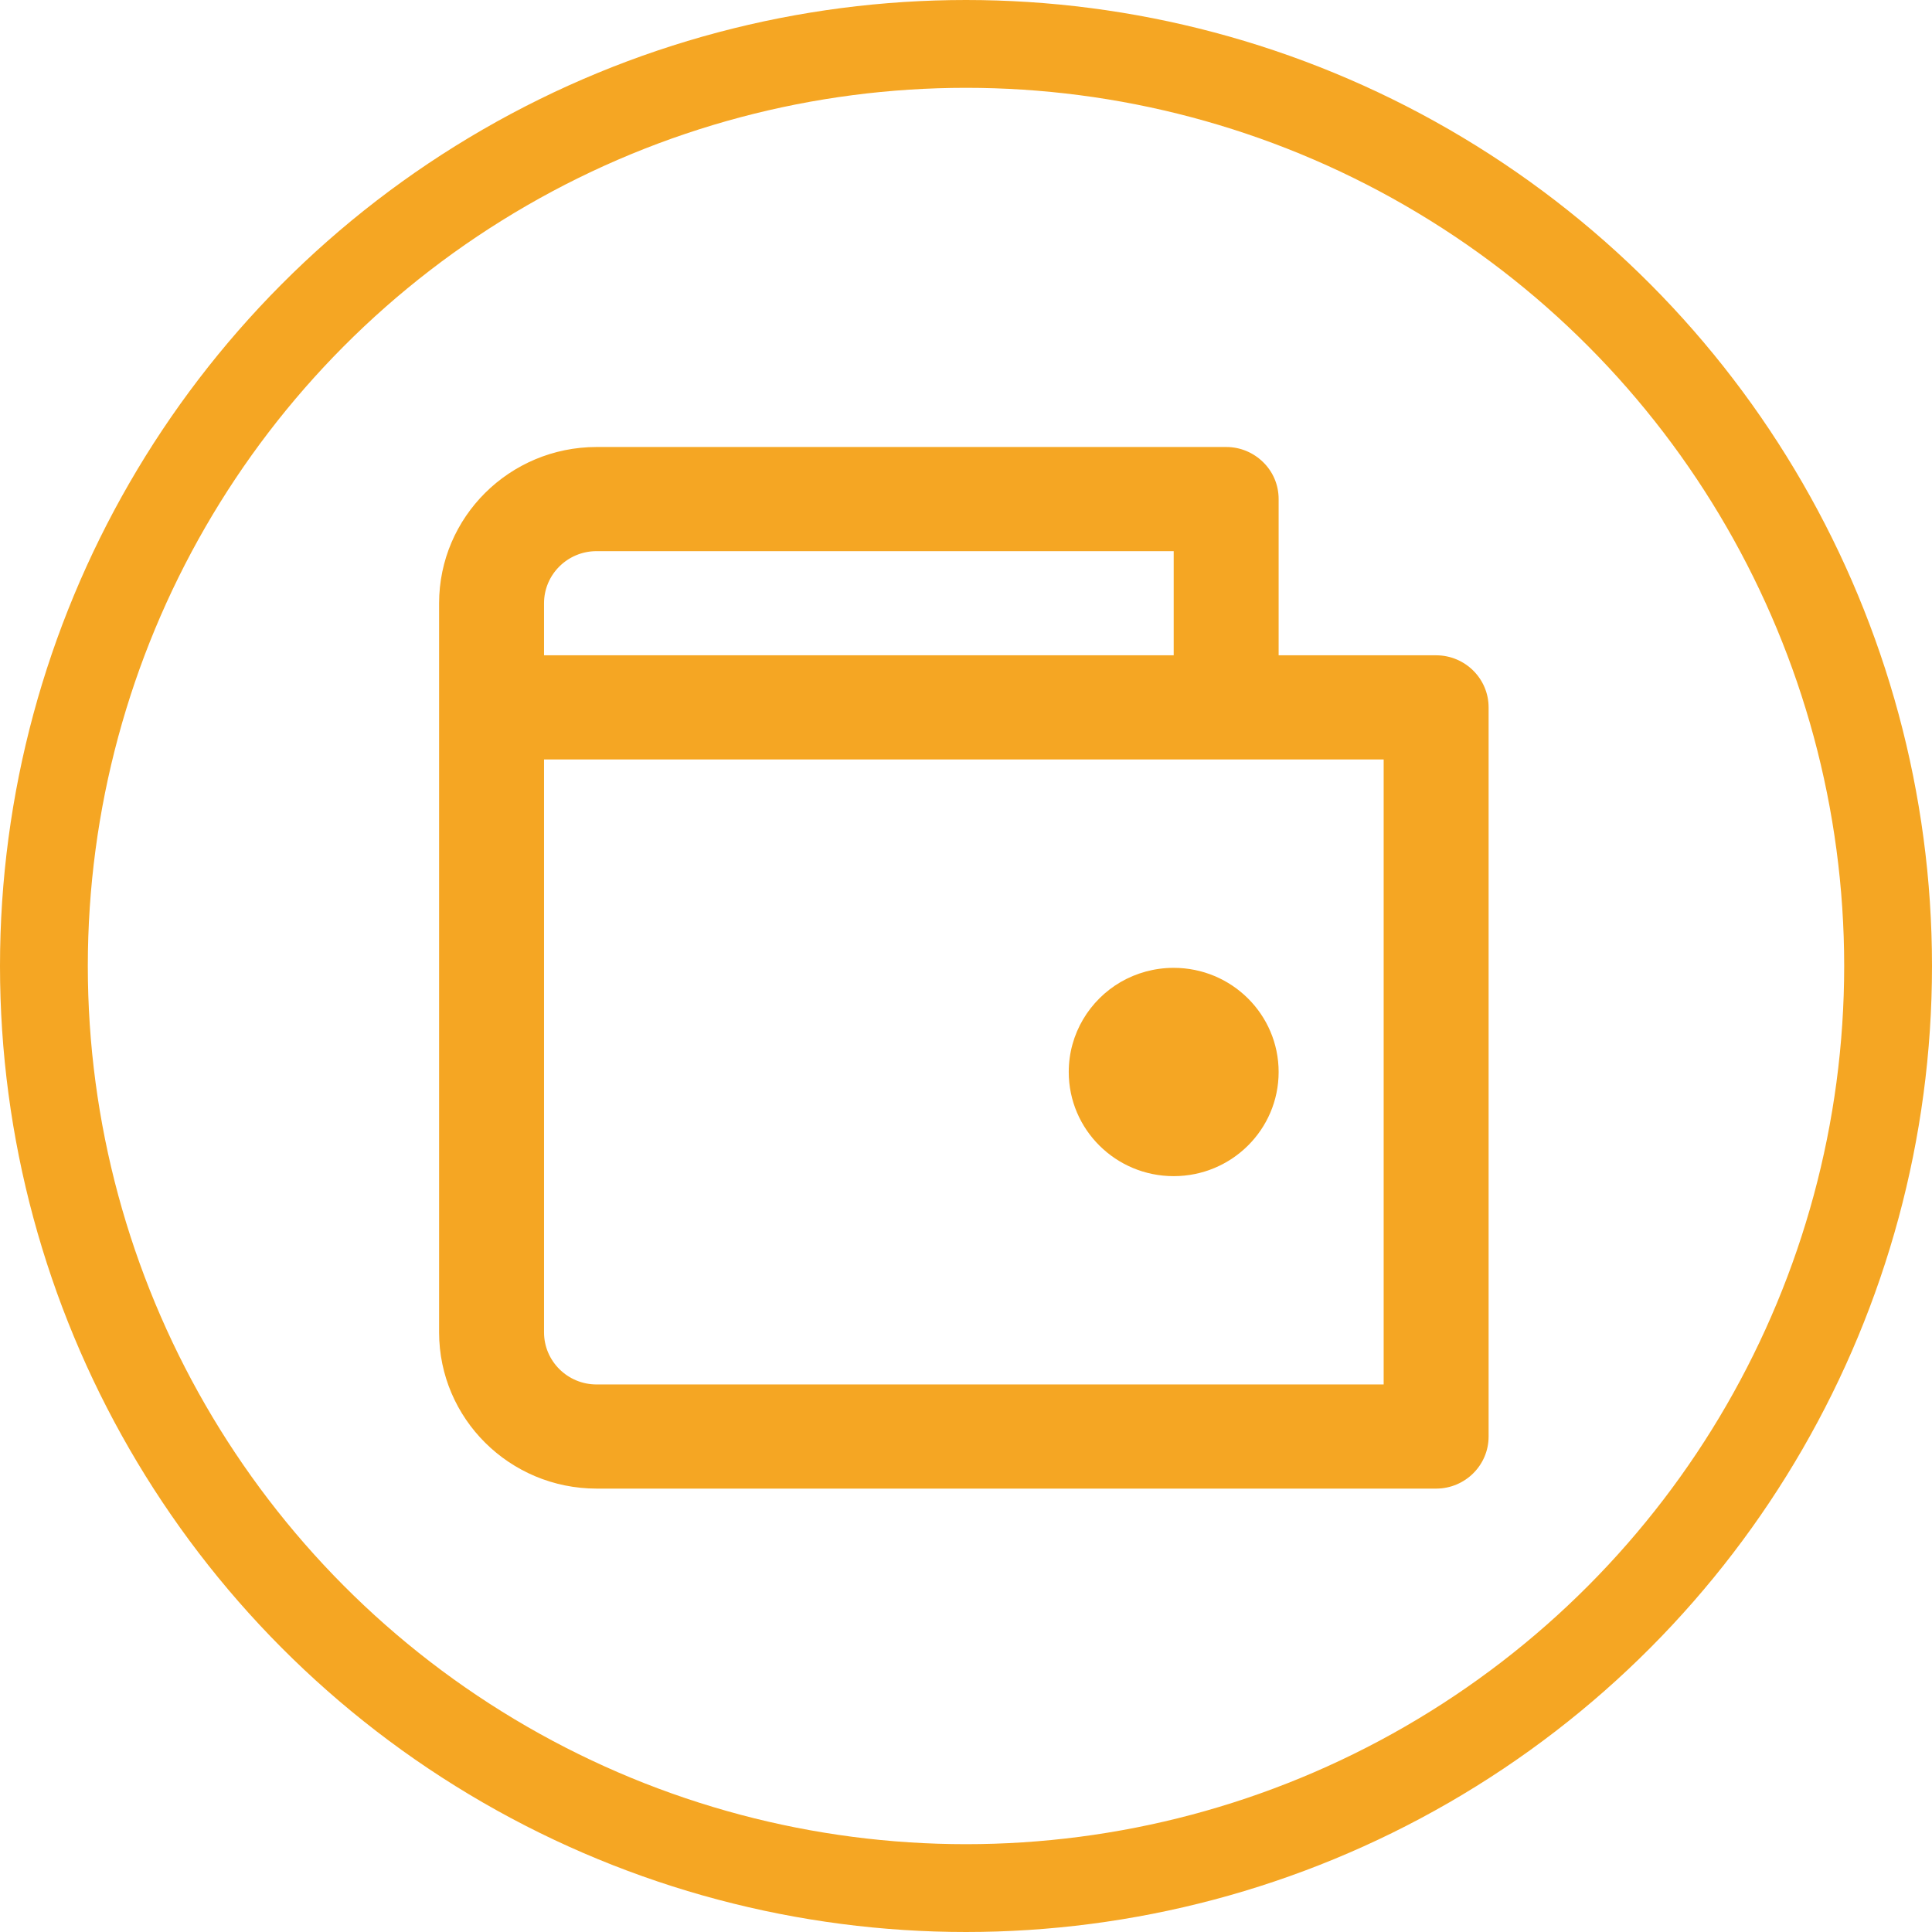 <?xml version="1.0" encoding="UTF-8"?>
<svg width="22px" height="22px" viewBox="0 0 22 22" version="1.1" xmlns="http://www.w3.org/2000/svg" xmlns:xlink="http://www.w3.org/1999/xlink">
    <!-- Generator: Sketch 52.5 (67469) - http://www.bohemiancoding.com/sketch -->
    <title>钱包工具icon</title>
    <desc>Created with Sketch.</desc>
    <g id="钱包工具icon" stroke="none" stroke-width="1" fill="none" fill-rule="evenodd">
        <circle id="计价货币icon复制-2" stroke="#F5A623" cx="11" cy="11" r="10.5"></circle>
        <g id="编组" transform="translate(5, 5)" fill="#F5A623">
            <path d="M10.756,10.765 L1.793,10.765 C1.463,10.765 1.195,10.499 1.195,10.172 L1.195,3.648 L10.756,3.648 L10.756,10.765 Z M1.195,1.869 C1.195,1.542 1.463,1.276 1.793,1.276 L8.365,1.276 L8.365,2.462 L1.195,2.462 L1.195,1.869 Z M11.353,2.462 L9.56,2.462 L9.56,0.683 C9.56,0.519 9.494,0.371 9.385,0.264 C9.277,0.157 9.128,0.09 8.963,0.09 L1.793,0.09 C0.803,0.091 0.001,0.887 -2.72727273e-05,1.869 L-2.72727273e-05,10.172 C0.001,11.154 0.803,11.95 1.793,11.951 L11.353,11.951 C11.683,11.951 11.951,11.685 11.951,11.358 L11.951,3.055 C11.951,2.728 11.683,2.462 11.353,2.462 Z" id="Fill-1"></path>
            <path d="M7.17,7.207 C7.17,7.862 7.705,8.393 8.365,8.393 C9.025,8.393 9.56,7.862 9.56,7.207 L9.56,7.207 C9.56,6.552 9.025,6.021 8.365,6.021 C8.145,6.021 7.939,6.08 7.762,6.182 C7.408,6.388 7.17,6.77 7.17,7.207 L7.17,7.207 Z" id="Fill-3"></path>
        </g>
    </g>
</svg>